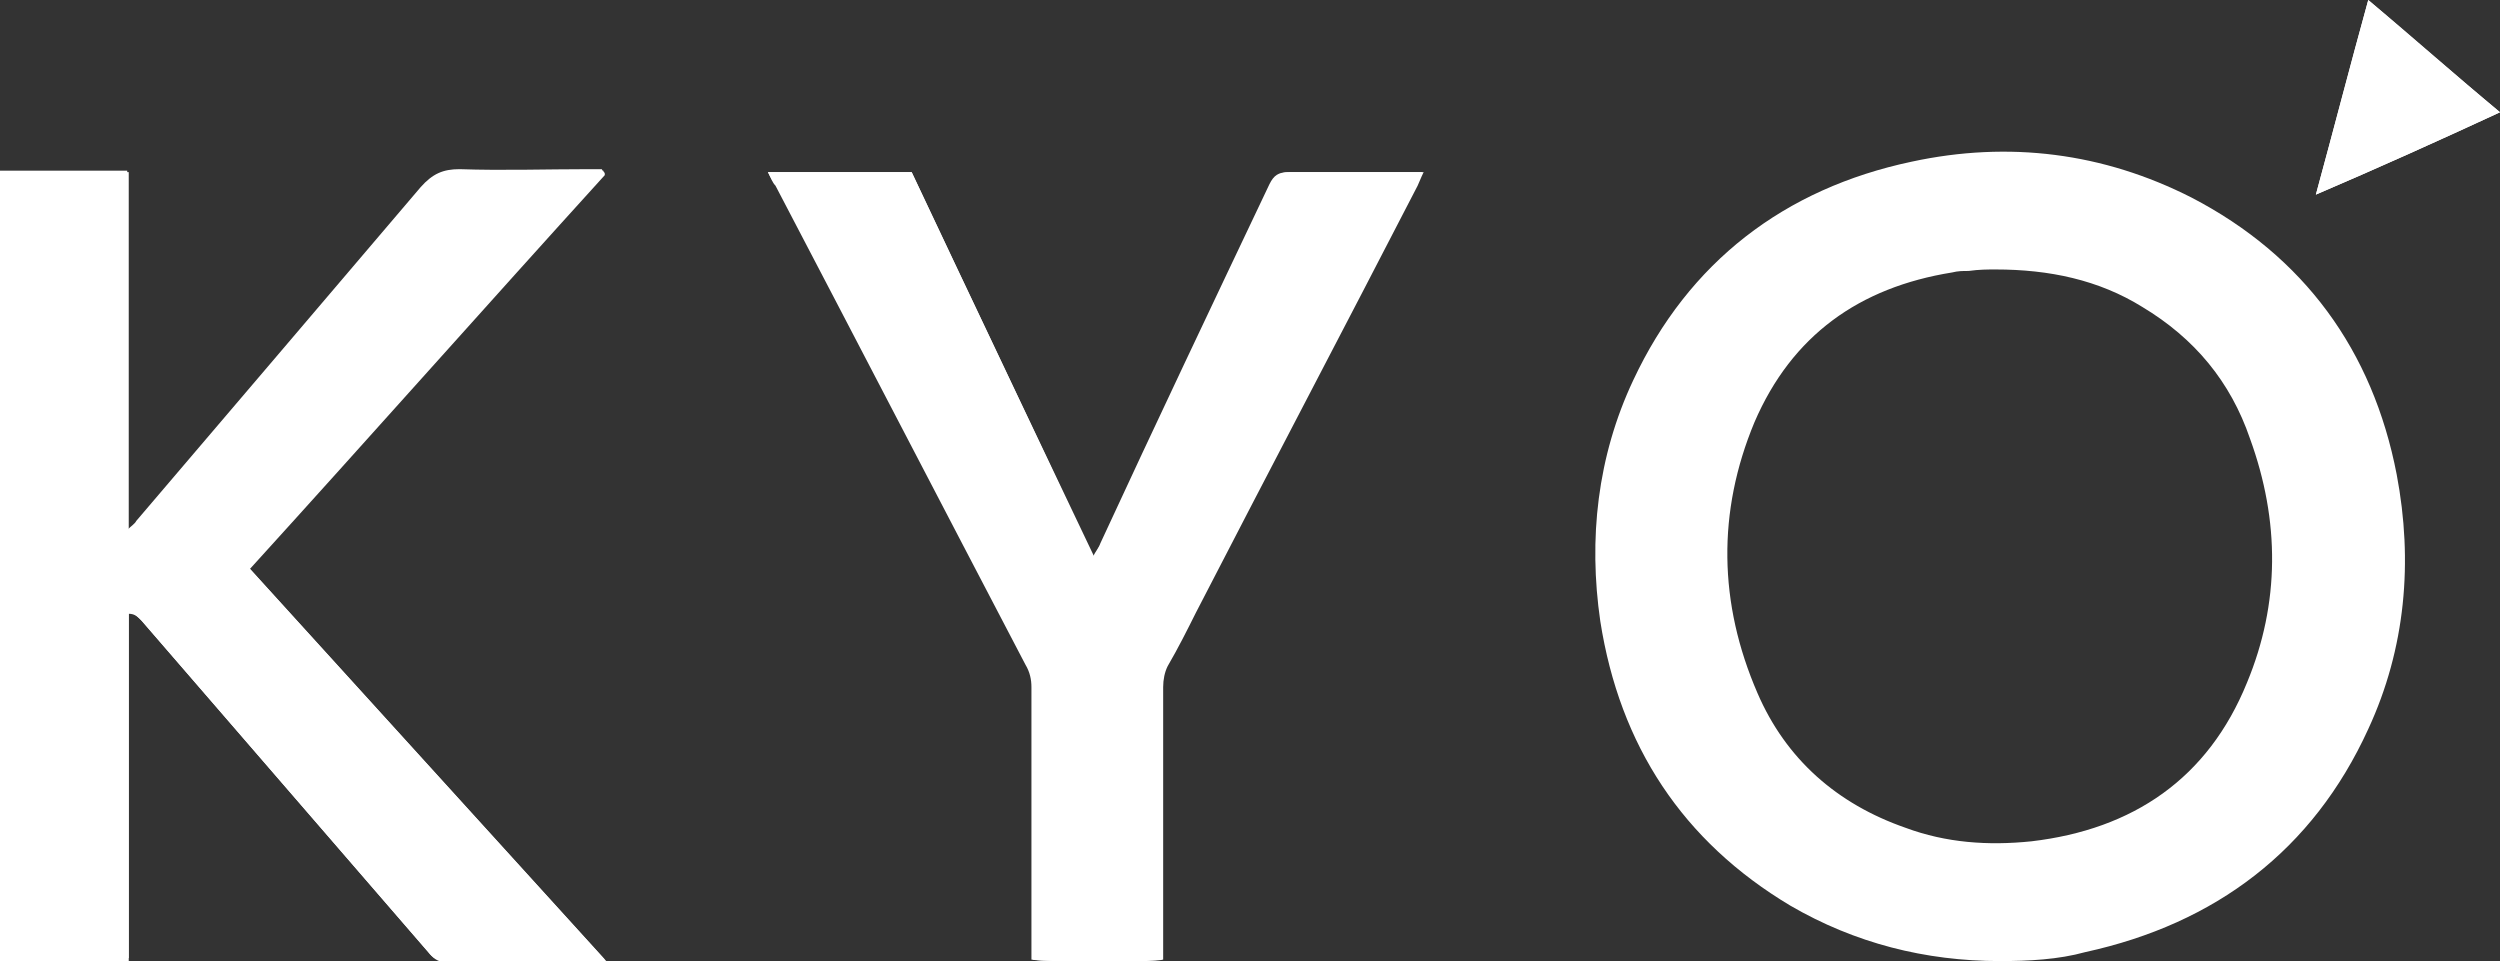 <?xml version="1.0" encoding="utf-8"?>
<!-- Generator: Adobe Illustrator 25.4.0, SVG Export Plug-In . SVG Version: 6.00 Build 0)  -->
<svg version="1.1" id="Capa_1" xmlns="http://www.w3.org/2000/svg" xmlns:xlink="http://www.w3.org/1999/xlink" x="0px" y="0px"
	 viewBox="0 0 167 64.2" style="enable-background:new 0 0 167 64.2;" xml:space="preserve">
<rect x="0" y="0" width="167" height="64.2" fill="#333333" stroke="none"/>
<style type="text/css">
	.st0{fill:#FFFFFF;}
</style>
<path class="st0" d="M0,11.5v52.7h8.6v-2.4v-2.3v-2.3v-2.3v-2.3v-2.4v-2.3v-2.3c0-0.8,0-1.6,0-2.3c0-0.8,0-1.5,0-2.3
	C9,41,9.2,41.2,9.4,41.4c6.4,7.4,12.8,14.8,19.2,22.2c0.3,0.4,0.7,0.6,1.2,0.6c3.3,0,6.5,0,9.8,0c0.2,0,0.5,0,0.8-0.1
	c-8-8.8-15.9-17.5-23.8-26.2c7.9-8.8,15.8-17.6,23.7-26.3c0,0,0,0,0-0.1c0,0,0,0-0.1-0.2h-0.8c-2.9,0-5.8,0.1-8.7,0
	c-1.1,0-1.8,0.3-2.6,1.2c-6.3,7.4-12.6,14.8-19,22.3c-0.1,0.2-0.3,0.3-0.6,0.6v-24H0z"/>
<path class="st0" d="M51.3,11.5c0.2,0.4,0.3,0.7,0.5,0.9c5.6,10.7,11.1,21.3,16.7,32c0.3,0.5,0.4,1,0.4,1.5c0,5.8,0,11.5,0,17.3
	c0,0.3,0,0.6,0,0.9c1,0.2,8.1,0.1,8.7,0v-0.9c0-5.8,0-11.6,0-17.3c0-0.5,0.1-0.9,0.3-1.4c0.6-1.2,1.2-2.4,1.9-3.6
	c4.9-9.5,9.9-19,14.8-28.5c0.1-0.3,0.3-0.5,0.4-0.9h-1c-2.6,0-5.2,0-7.9,0c-0.7,0-1,0.2-1.3,0.8c-3.8,8-7.6,16-11.3,24
	c-0.1,0.3-0.3,0.5-0.5,0.9C69,28.5,64.9,20,60.9,11.5H51.3z"/>
<path class="st0" d="M167,7.5c-3-2.5-5.8-5-8.8-7.5c-1.2,4.4-2.3,8.6-3.5,13C158.9,11.2,162.9,9.4,167,7.5"/>
<path class="st0" d="M0,11.5h8.6v24c0.3-0.3,0.5-0.4,0.6-0.6c6.3-7.4,12.7-14.8,19-22.3c0.7-0.9,1.4-1.2,2.6-1.2
	c2.9,0.1,5.8,0,8.7,0h0.8c0,0.1,0.1,0.1,0.1,0.2c0,0,0,0.1,0,0.1c-7.9,8.7-15.7,17.5-23.7,26.3c7.9,8.7,15.8,17.4,23.8,26.2
	c-0.4,0-0.6,0.1-0.8,0.1c-3.3,0-6.5,0-9.8,0c-0.5,0-0.9-0.2-1.2-0.6c-6.4-7.4-12.8-14.8-19.2-22.2C9.2,41.2,9,41,8.6,40.8
	c0,0.8,0,1.5,0,2.3c0,0.8,0,1.6,0,2.3v2.3v2.3v2.4v2.3v2.3v2.3v2.3v2.4H0V11.5z"/>
<path class="st0" d="M51.3,11.5h9.6c4,8.5,8.1,17.1,12.2,25.7c0.2-0.4,0.3-0.7,0.5-0.9c3.8-8,7.6-16,11.3-24
	c0.3-0.6,0.6-0.8,1.3-0.8c2.6,0,5.2,0,7.9,0h1c-0.2,0.4-0.3,0.7-0.4,0.9c-4.9,9.5-9.9,19-14.8,28.5c-0.6,1.2-1.2,2.4-1.9,3.6
	c-0.2,0.4-0.3,0.9-0.3,1.4c0,5.8,0,11.6,0,17.3v0.9c-0.6,0.2-7.6,0.2-8.7,0c0-0.3,0-0.6,0-0.9c0-5.8,0-11.5,0-17.3
	c0-0.6-0.1-1-0.4-1.5c-5.6-10.7-11.2-21.3-16.7-32C51.6,12.1,51.5,11.9,51.3,11.5"/>
<path class="st0" d="M167,7.5c-4.1,1.9-8.1,3.7-12.3,5.5c1.2-4.4,2.3-8.7,3.5-13C161.1,2.5,164,5,167,7.5"/>
<path class="st0" d="M160.1,31.7c-1.6-8.3-6.2-14.6-13.7-18.5c-5.9-3-12.2-3.8-18.7-2.4c-8.5,1.8-14.9,6.7-18.6,14.6
	c-2.4,5.1-3,10.6-2.2,16.1c1.3,8.3,5.5,14.7,12.7,19c4.3,2.5,9,3.7,14,3.7c1.9,0,3.9-0.1,5.7-0.6c8.7-1.9,15.2-6.8,18.9-14.9
	C160.7,43.3,161.2,37.5,160.1,31.7 M150.1,45.6c-2.6,6.4-7.6,9.8-14.4,10.6c-2.9,0.3-5.7,0.1-8.4-0.9c-4.6-1.6-8-4.6-9.9-9
	c-2.6-6-2.7-12.1-0.2-18.1c2.5-5.8,7-9,13.2-10c0.4-0.1,0.7-0.1,1.1-0.1c0.7-0.1,1.3-0.1,1.8-0.1c3.6,0,6.9,0.7,9.8,2.5
	c3.5,2.1,5.9,5,7.2,8.8C152.3,34.8,152.3,40.3,150.1,45.6"/>
</svg>
